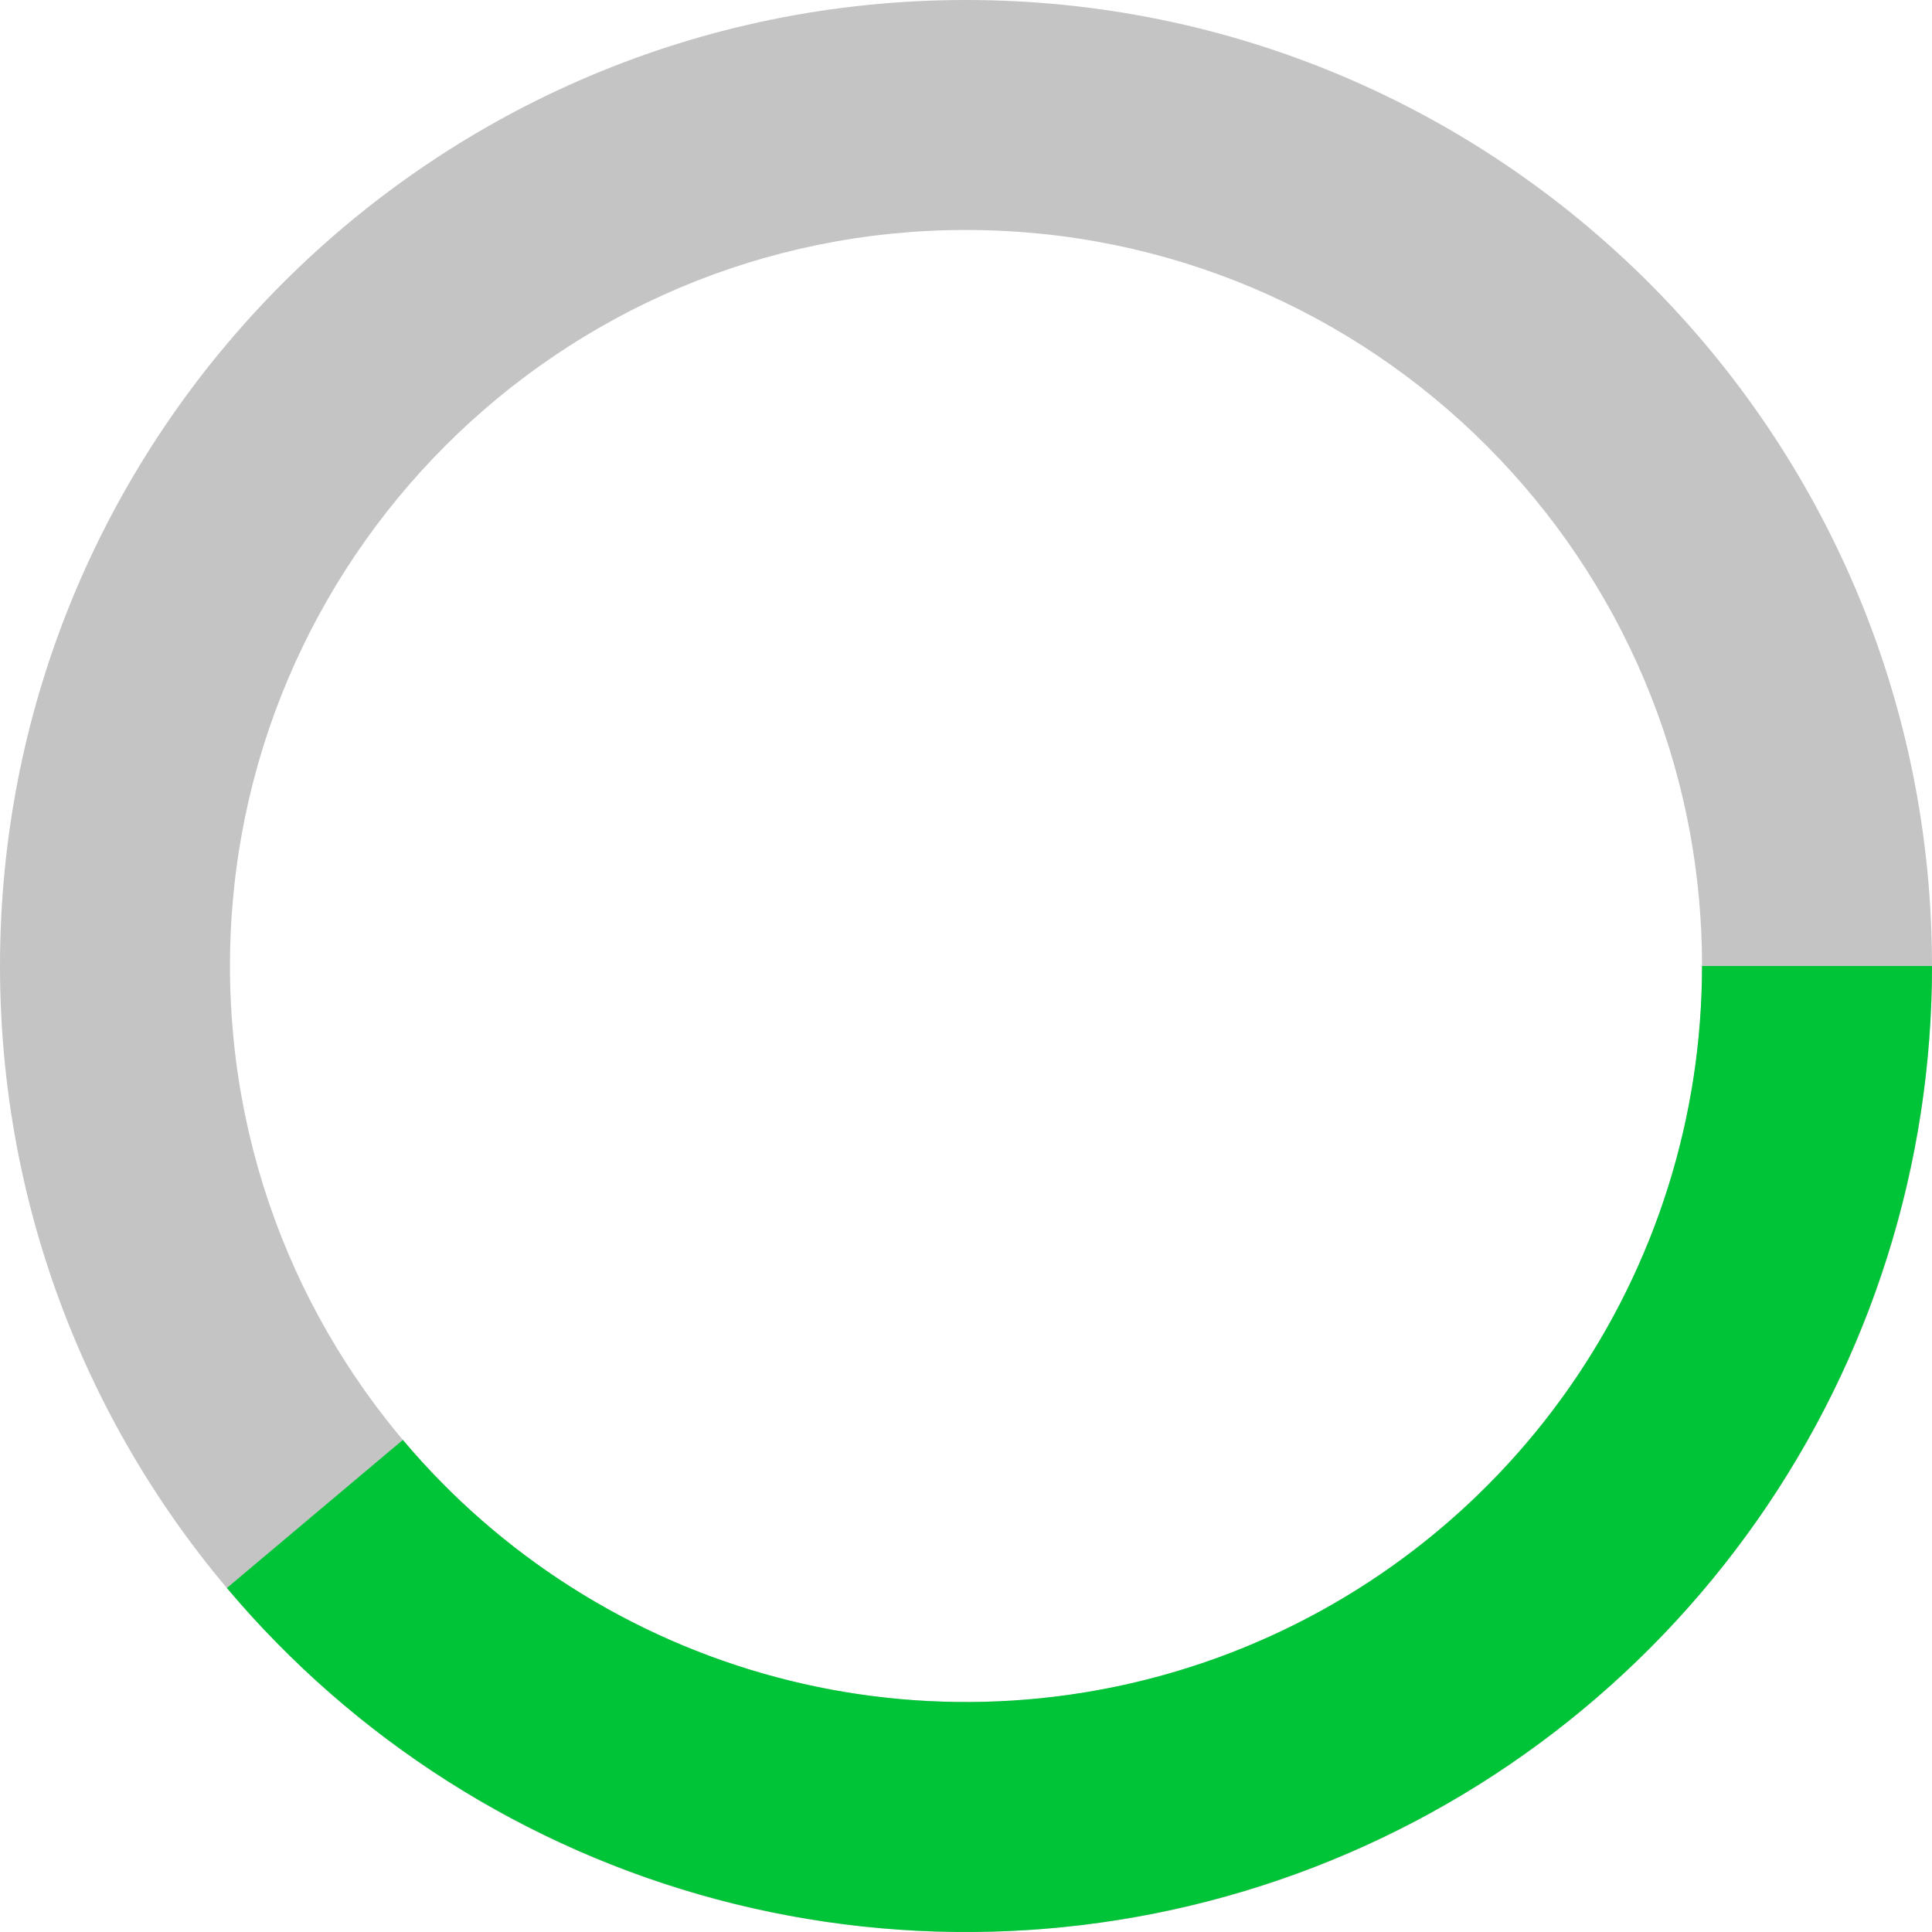 <svg width="300" height="300" viewBox="0 0 300 300" fill="none" xmlns="http://www.w3.org/2000/svg">
<path d="M300 150C300 232.843 232.843 300 150 300C67.157 300 0 232.843 0 150C0 67.157 67.157 0 150 0C232.843 0 300 67.157 300 150ZM35.711 150C35.711 213.12 86.88 264.289 150 264.289C213.12 264.289 264.289 213.12 264.289 150C264.289 86.88 213.12 35.711 150 35.711C86.88 35.711 35.711 86.88 35.711 150Z" fill="#C4C4C4"/>
<path d="M300 150C300 180.765 290.54 210.786 272.903 235.993C255.266 261.2 230.305 280.375 201.403 290.917C172.501 301.46 141.056 302.861 111.331 294.93C81.606 286.999 55.039 270.12 35.23 246.581L62.554 223.588C77.647 241.523 97.889 254.383 120.537 260.426C143.186 266.469 167.144 265.401 189.165 257.369C211.186 249.336 230.205 234.726 243.643 215.52C257.081 196.314 264.289 173.44 264.289 150H300Z" fill="#00C437"/>
</svg>
